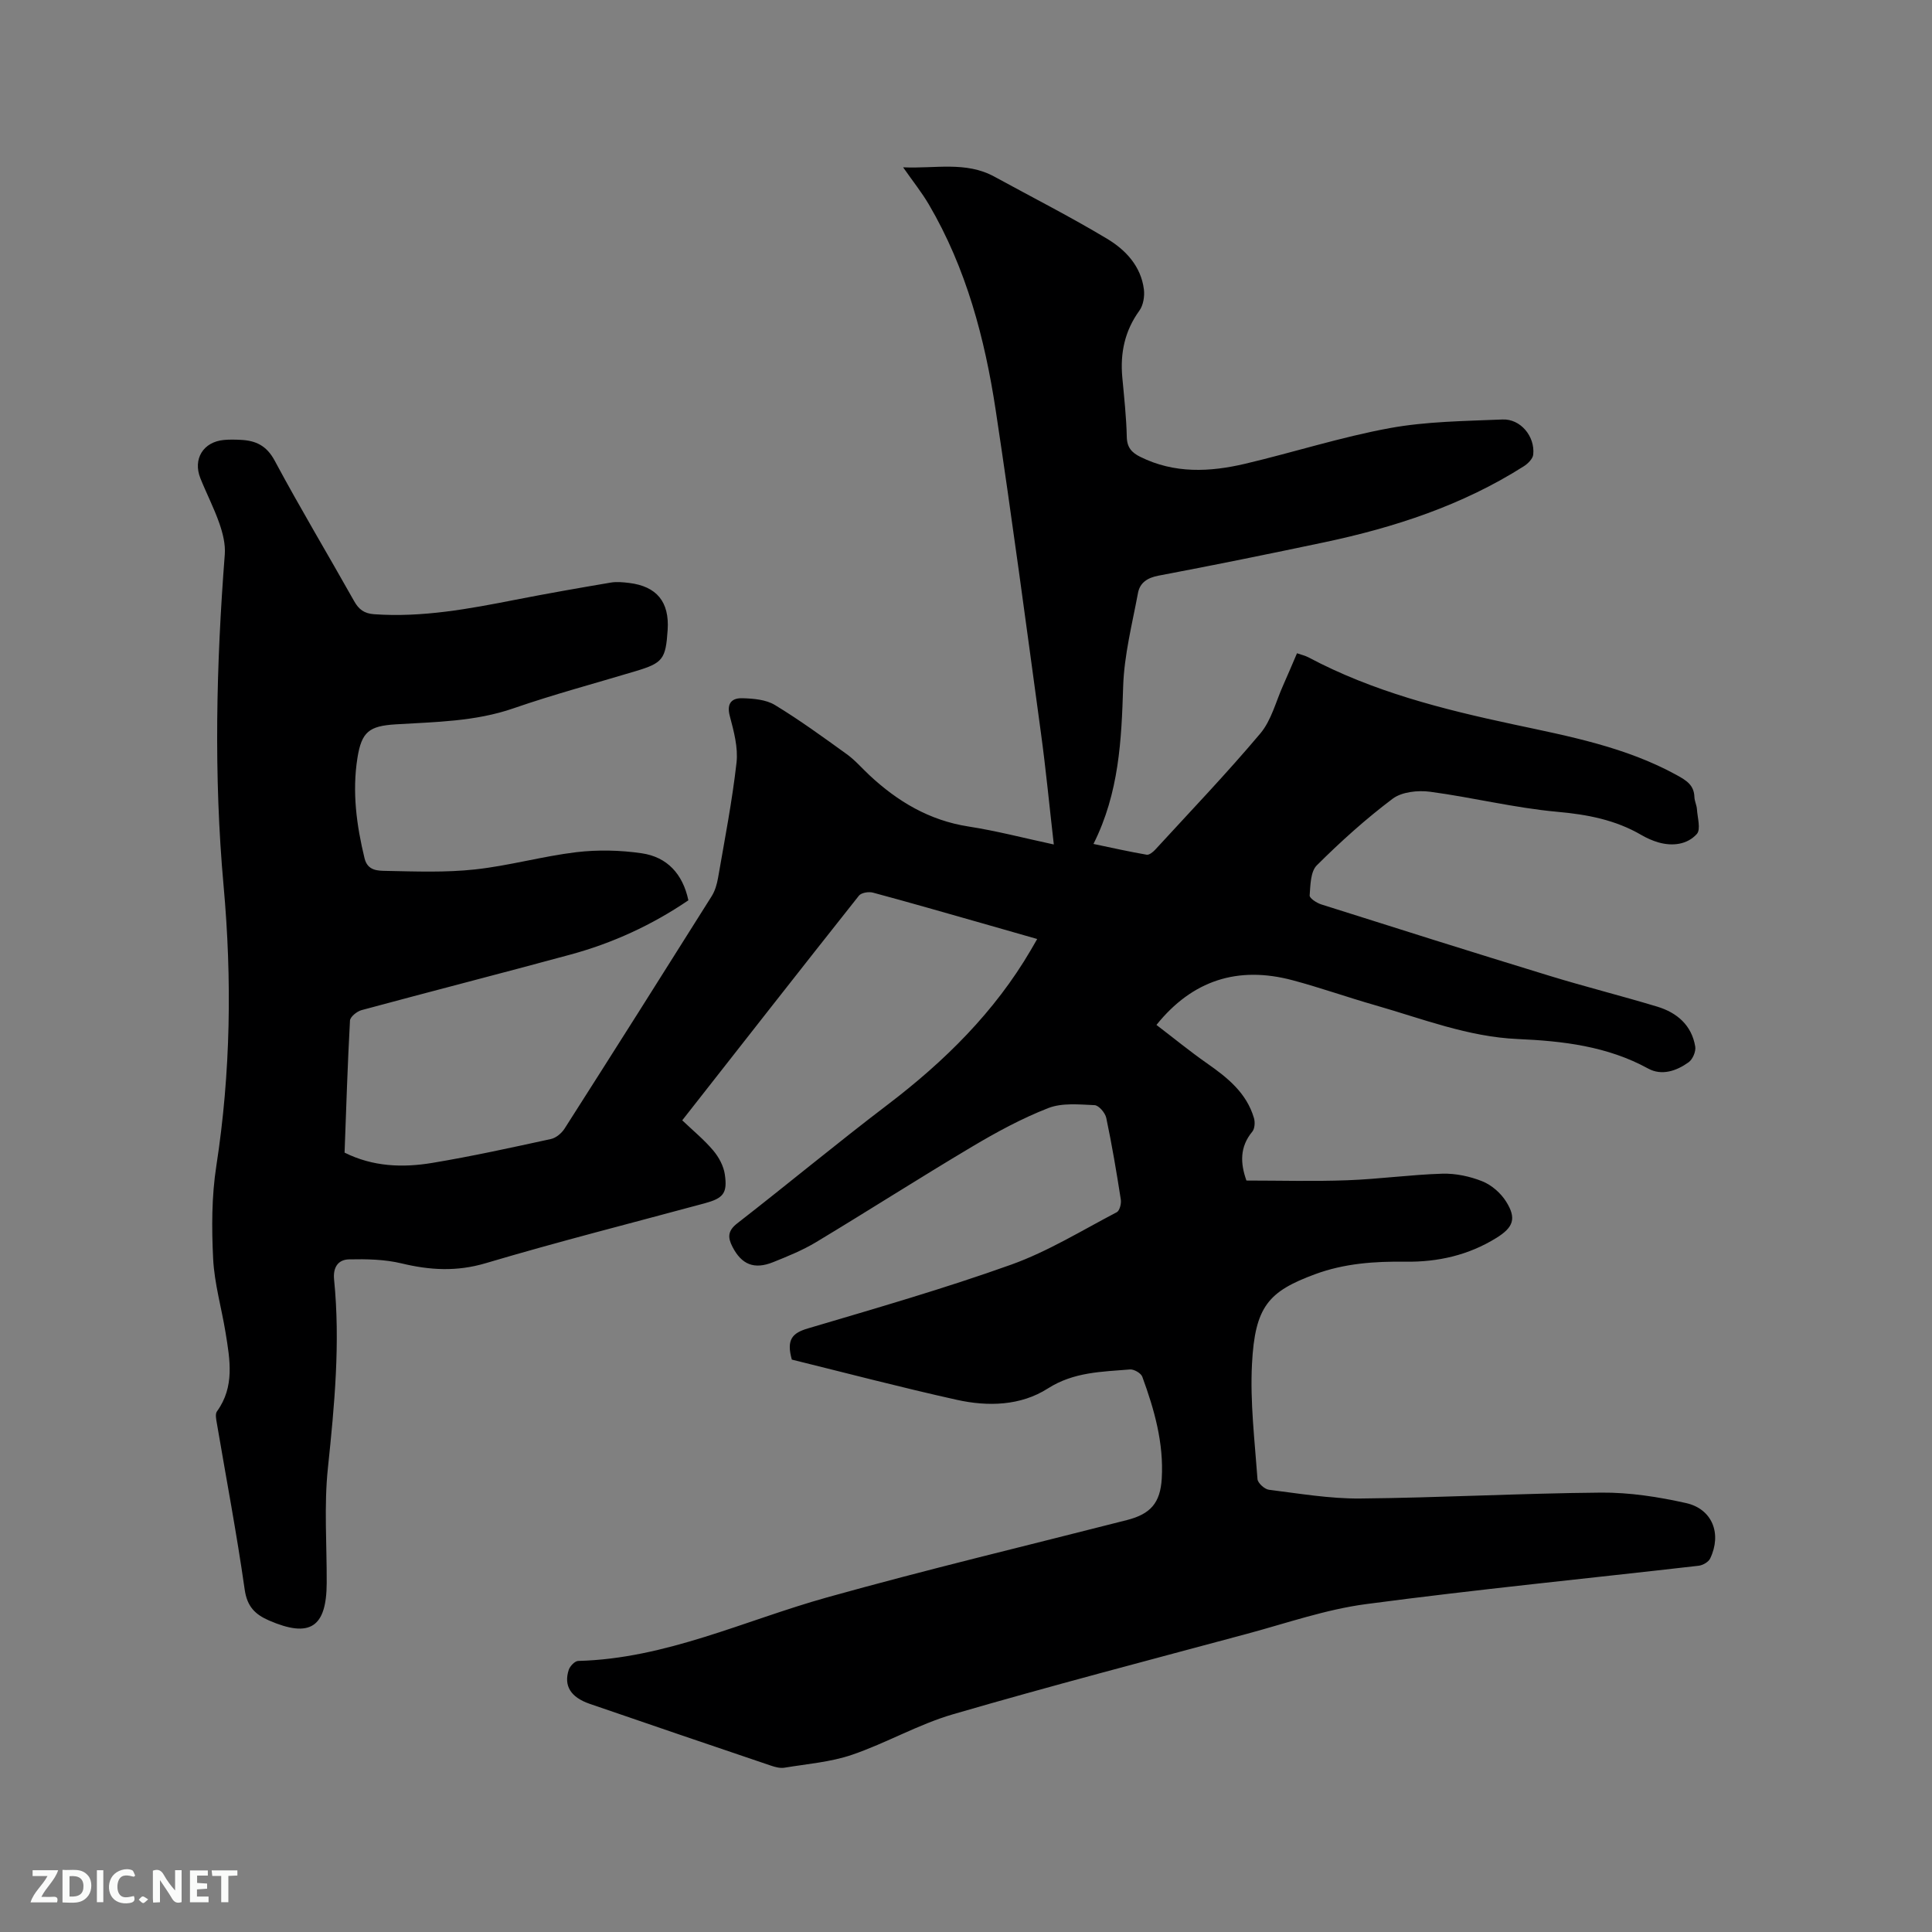 <svg enable-background="new 0 0 400 400" viewBox="0 0 400 400" xmlns="http://www.w3.org/2000/svg"><rect x="0" y="0" width="400" height="400" fill="#808080" stroke="none"/><path d="m163.94 281.49c-1.18-4.19.14-5.51 3.31-6.45 14.11-4.18 28.27-8.26 42.11-13.21 7.61-2.73 14.63-7.08 21.85-10.85.6-.31.98-1.79.84-2.64-.88-5.65-1.83-11.3-3.01-16.89-.22-1.05-1.55-2.6-2.42-2.64-3.21-.14-6.74-.51-9.6.61-5.48 2.14-10.73 4.99-15.8 8.01-10.83 6.44-21.45 13.24-32.25 19.74-2.79 1.68-5.87 2.93-8.91 4.15-3.93 1.58-6.53.48-8.41-3.18-1-1.94-1-3.31.98-4.85 10.46-8.13 20.66-16.6 31.2-24.62 11.76-8.96 22.09-19.15 29.6-31.99.37-.63.73-1.27 1.31-2.27-4.02-1.15-7.85-2.25-11.68-3.34-7.43-2.11-14.86-4.26-22.32-6.26-.88-.24-2.42.01-2.91.63-12.18 15.36-24.25 30.8-36.58 46.51 2.21 2.11 4.53 4.01 6.42 6.25 1.16 1.37 2.15 3.22 2.4 4.97.57 3.91-.35 4.92-4.17 5.96-15.13 4.09-30.32 7.94-45.34 12.4-6 1.78-11.54 1.46-17.43.04-3.5-.84-7.25-.91-10.88-.83-2.24.05-3.34 1.64-3.08 4.2 1.31 13.05.08 25.99-1.28 38.98-.83 7.87-.21 15.89-.25 23.84-.04 9.19-3.49 11.4-11.93 7.75-2.9-1.26-4.55-2.89-5.05-6.41-1.64-11.53-3.82-22.98-5.77-34.47-.14-.8-.36-1.88.03-2.42 3.7-5.11 2.69-10.69 1.79-16.25-.83-5.12-2.32-10.2-2.58-15.34-.32-6.39-.32-12.94.66-19.24 2.98-19.3 3.25-38.62 1.5-58-2.07-22.88-1.52-45.74.25-68.6.16-2.1-.41-4.37-1.11-6.39-1.11-3.19-2.68-6.22-3.94-9.36-1.6-4 .59-7.55 4.87-7.94 1.16-.11 2.33-.08 3.5-.02 3.12.15 5.35 1.2 7.02 4.32 5.25 9.8 10.98 19.35 16.43 29.05.98 1.75 2.09 2.58 4.16 2.73 9.96.7 19.63-1.11 29.31-3.01 6.54-1.28 13.1-2.43 19.66-3.54 1.23-.21 2.55-.08 3.8.07 5.75.7 8.37 3.94 7.99 9.73-.4 6.08-1 6.85-6.68 8.55-8.41 2.53-16.92 4.8-25.21 7.67-7.98 2.77-16.22 2.82-24.44 3.33-5.46.34-7.04 1.53-7.9 6.97-1.11 7.01-.19 13.92 1.48 20.78.64 2.61 2.8 2.55 4.48 2.59 6.12.12 12.3.36 18.36-.3 7.04-.76 13.94-2.72 20.97-3.57 4.46-.53 9.11-.43 13.56.22 5.29.77 8.52 4.3 9.67 9.74-7.55 5.13-15.7 8.87-24.43 11.24-14.4 3.91-28.85 7.61-43.25 11.5-.95.26-2.33 1.38-2.38 2.16-.5 9.09-.78 18.2-1.12 27.34 5.9 2.94 12.04 3.14 18.14 2.13 8.24-1.37 16.42-3.17 24.59-4.95 1.06-.23 2.22-1.21 2.83-2.17 10.2-15.99 20.34-32.02 30.43-48.08.71-1.12 1.11-2.52 1.34-3.84 1.37-7.93 2.92-15.85 3.82-23.84.35-3.13-.56-6.5-1.39-9.63-.72-2.7.45-3.77 2.65-3.7 2.26.07 4.83.28 6.68 1.4 5.14 3.12 10.01 6.67 14.89 10.19 1.71 1.23 3.11 2.87 4.66 4.32 5.85 5.47 12.43 9.39 20.54 10.65 5.81.9 11.52 2.4 17.66 3.72-.92-8.02-1.64-15.59-2.67-23.11-3.03-22.26-5.99-44.52-9.35-66.73-2.26-14.93-6.11-29.46-13.84-42.65-1.48-2.52-3.33-4.83-5.34-7.71 6.63.31 12.97-1.31 18.91 1.94 7.79 4.26 15.72 8.29 23.33 12.86 3.82 2.29 7 5.66 7.61 10.46.18 1.43-.12 3.29-.93 4.41-3.04 4.19-4 8.78-3.54 13.82.38 4.12.84 8.24.93 12.36.05 2.18 1.05 3.23 2.78 4.09 7.06 3.51 14.41 3.16 21.75 1.43 9.99-2.36 19.82-5.52 29.89-7.37 7.65-1.4 15.56-1.46 23.37-1.79 3.72-.16 6.75 3.49 6.36 7.26-.09.89-1.13 1.91-1.99 2.45-12.7 8.06-26.74 12.65-41.33 15.73-11.39 2.4-22.81 4.73-34.25 6.89-2.33.44-3.86 1.47-4.26 3.58-1.2 6.42-2.86 12.86-3.07 19.33-.35 11.1-.83 22.03-6.15 32.64 3.87.81 7.43 1.61 11.02 2.23.52.09 1.32-.56 1.78-1.06 7.31-7.97 14.8-15.79 21.76-24.06 2.29-2.73 3.21-6.62 4.73-9.99.95-2.12 1.84-4.26 2.85-6.6.87.31 1.68.48 2.38.85 13.33 7.09 27.75 10.74 42.39 13.87 11.57 2.47 23.26 4.68 33.84 10.5 2.03 1.12 3.59 2.07 3.67 4.56.03.83.46 1.65.52 2.48.11 1.76.84 4.21-.02 5.16-1.98 2.19-5.01 2.58-7.95 1.74-1.21-.35-2.4-.88-3.49-1.51-5.42-3.17-11.24-4.27-17.5-4.83-8.82-.8-17.51-2.98-26.31-4.15-2.51-.33-5.83.02-7.73 1.45-5.56 4.18-10.77 8.88-15.7 13.79-1.31 1.3-1.32 4.1-1.48 6.24-.04.57 1.46 1.55 2.41 1.85 15.74 4.99 31.49 9.96 47.28 14.79 7.38 2.26 14.87 4.14 22.26 6.37 4.1 1.24 7.14 3.84 7.88 8.27.17 1.01-.53 2.65-1.37 3.25-2.49 1.79-5.55 2.85-8.38 1.3-8.45-4.63-17.65-5.7-26.98-6.11-10.33-.45-19.83-4.23-29.57-7.01-5.7-1.63-11.3-3.62-17.02-5.15-11.4-3.05-20.81.01-28.23 9.24 3.49 2.66 6.89 5.45 10.48 7.96 4.24 2.96 8.18 6.12 9.71 11.33.25.85.17 2.18-.34 2.8-2.64 3.18-2.49 6.57-1.22 10.13 6.99 0 13.96.2 20.9-.06 6.56-.24 13.09-1.16 19.65-1.36 2.78-.08 5.74.55 8.32 1.59 1.91.77 3.8 2.43 4.9 4.19 2.19 3.49 1.5 5.33-2.01 7.51-5.76 3.58-12.11 5.02-18.8 4.93-6.41-.09-12.7.35-18.77 2.6-9.62 3.56-12.43 6.65-13.04 18.6-.41 7.9.57 15.88 1.14 23.81.06.82 1.47 2.1 2.36 2.21 6.29.78 12.62 1.87 18.92 1.81 16.63-.16 33.26-1.08 49.89-1.22 5.85-.05 11.81.88 17.54 2.16 5.48 1.22 7.46 6.38 5.01 11.48-.35.73-1.52 1.4-2.38 1.5-22.95 2.64-45.95 4.9-68.84 7.94-8.33 1.1-16.45 3.94-24.62 6.14-20.34 5.47-40.73 10.79-60.95 16.68-7.16 2.09-13.79 5.96-20.88 8.38-4.45 1.52-9.29 1.89-13.97 2.67-.88.15-1.89-.11-2.77-.41-12.53-4.24-25.06-8.5-37.57-12.81-3.94-1.36-5.41-3.73-4.34-7.03.25-.77 1.26-1.83 1.95-1.85 18.19-.47 34.43-8.38 51.51-13.15 20.59-5.76 41.4-10.72 62.12-16.02 4.89-1.25 6.9-3.55 7.2-8.6.43-7.35-1.54-14.28-4.03-21.07-.27-.74-1.72-1.58-2.55-1.51-5.83.49-11.6.49-17.01 3.94-5.62 3.59-12.39 3.78-18.83 2.35-11.57-2.57-23.02-5.58-34.17-8.33z" fill="#000001"/><g fill="#fafbfa"><path d="m37.59 393.81c-.92.31-1.52.05-2-.78-.7-1.2-1.52-2.34-2.47-3.78v4.59c-.55.03-.95.05-1.41.07-.03-.37-.06-.64-.06-.91 0-1.91 0-3.81 0-5.7 1.13-.41 1.77-.03 2.29.91.62 1.11 1.38 2.14 2.31 3.19v-4.2h1.35v6.61z"/><path d="m12.94 393.88v-6.75c1.9.19 3.93-.54 5.37 1.29.8 1.01.78 2.88.03 3.97-1.37 1.97-3.4 1.51-5.4 1.49m1.45-1.22c2.04.12 2.92-.58 2.89-2.21-.03-1.51-.98-2.19-2.89-2z"/><path d="m11.81 393.87h-5.49c.68-2.18 2.47-3.48 3.51-5.45h-3.08v-1.21h5.29c-.71 2.13-2.44 3.48-3.47 5.51.86 0 1.63.04 2.39-.01.79-.05 1.14.21.85 1.16"/><path d="m39.33 393.86v-6.61h3.7v1.07h-2.22v1.52c.68.04 1.34.09 2.07.13v1.07c-.72.05-1.38.09-2.1.14v1.48h2.4v1.19h-3.85z"/><path d="m27.71 388.56c-1.15-.3-2.46-.61-3.1.64-.37.73-.41 1.93-.06 2.67.63 1.35 1.99.93 3.17.68.35.94-.01 1.32-.93 1.46-1.62.25-3.05-.27-3.76-1.48-.73-1.24-.6-3.03.31-4.17.88-1.11 2.71-1.7 4-1.16.32.13.44.74.65 1.12-.1.08-.19.16-.28.24"/><path d="m49.15 387.24v1.07c-.59.02-1.17.05-1.87.08v5.44h-1.48v-5.44h-1.85c-.05-.4-.08-.73-.13-1.15z"/><path d="m20.06 387.21h1.33v6.62h-1.33z"/><path d="m30.68 393.25c-.49.38-.8.79-1.05.76-.32-.05-.6-.45-.9-.7.26-.24.51-.64.8-.67.29-.04.62.3 1.15.61"/></g></svg>
